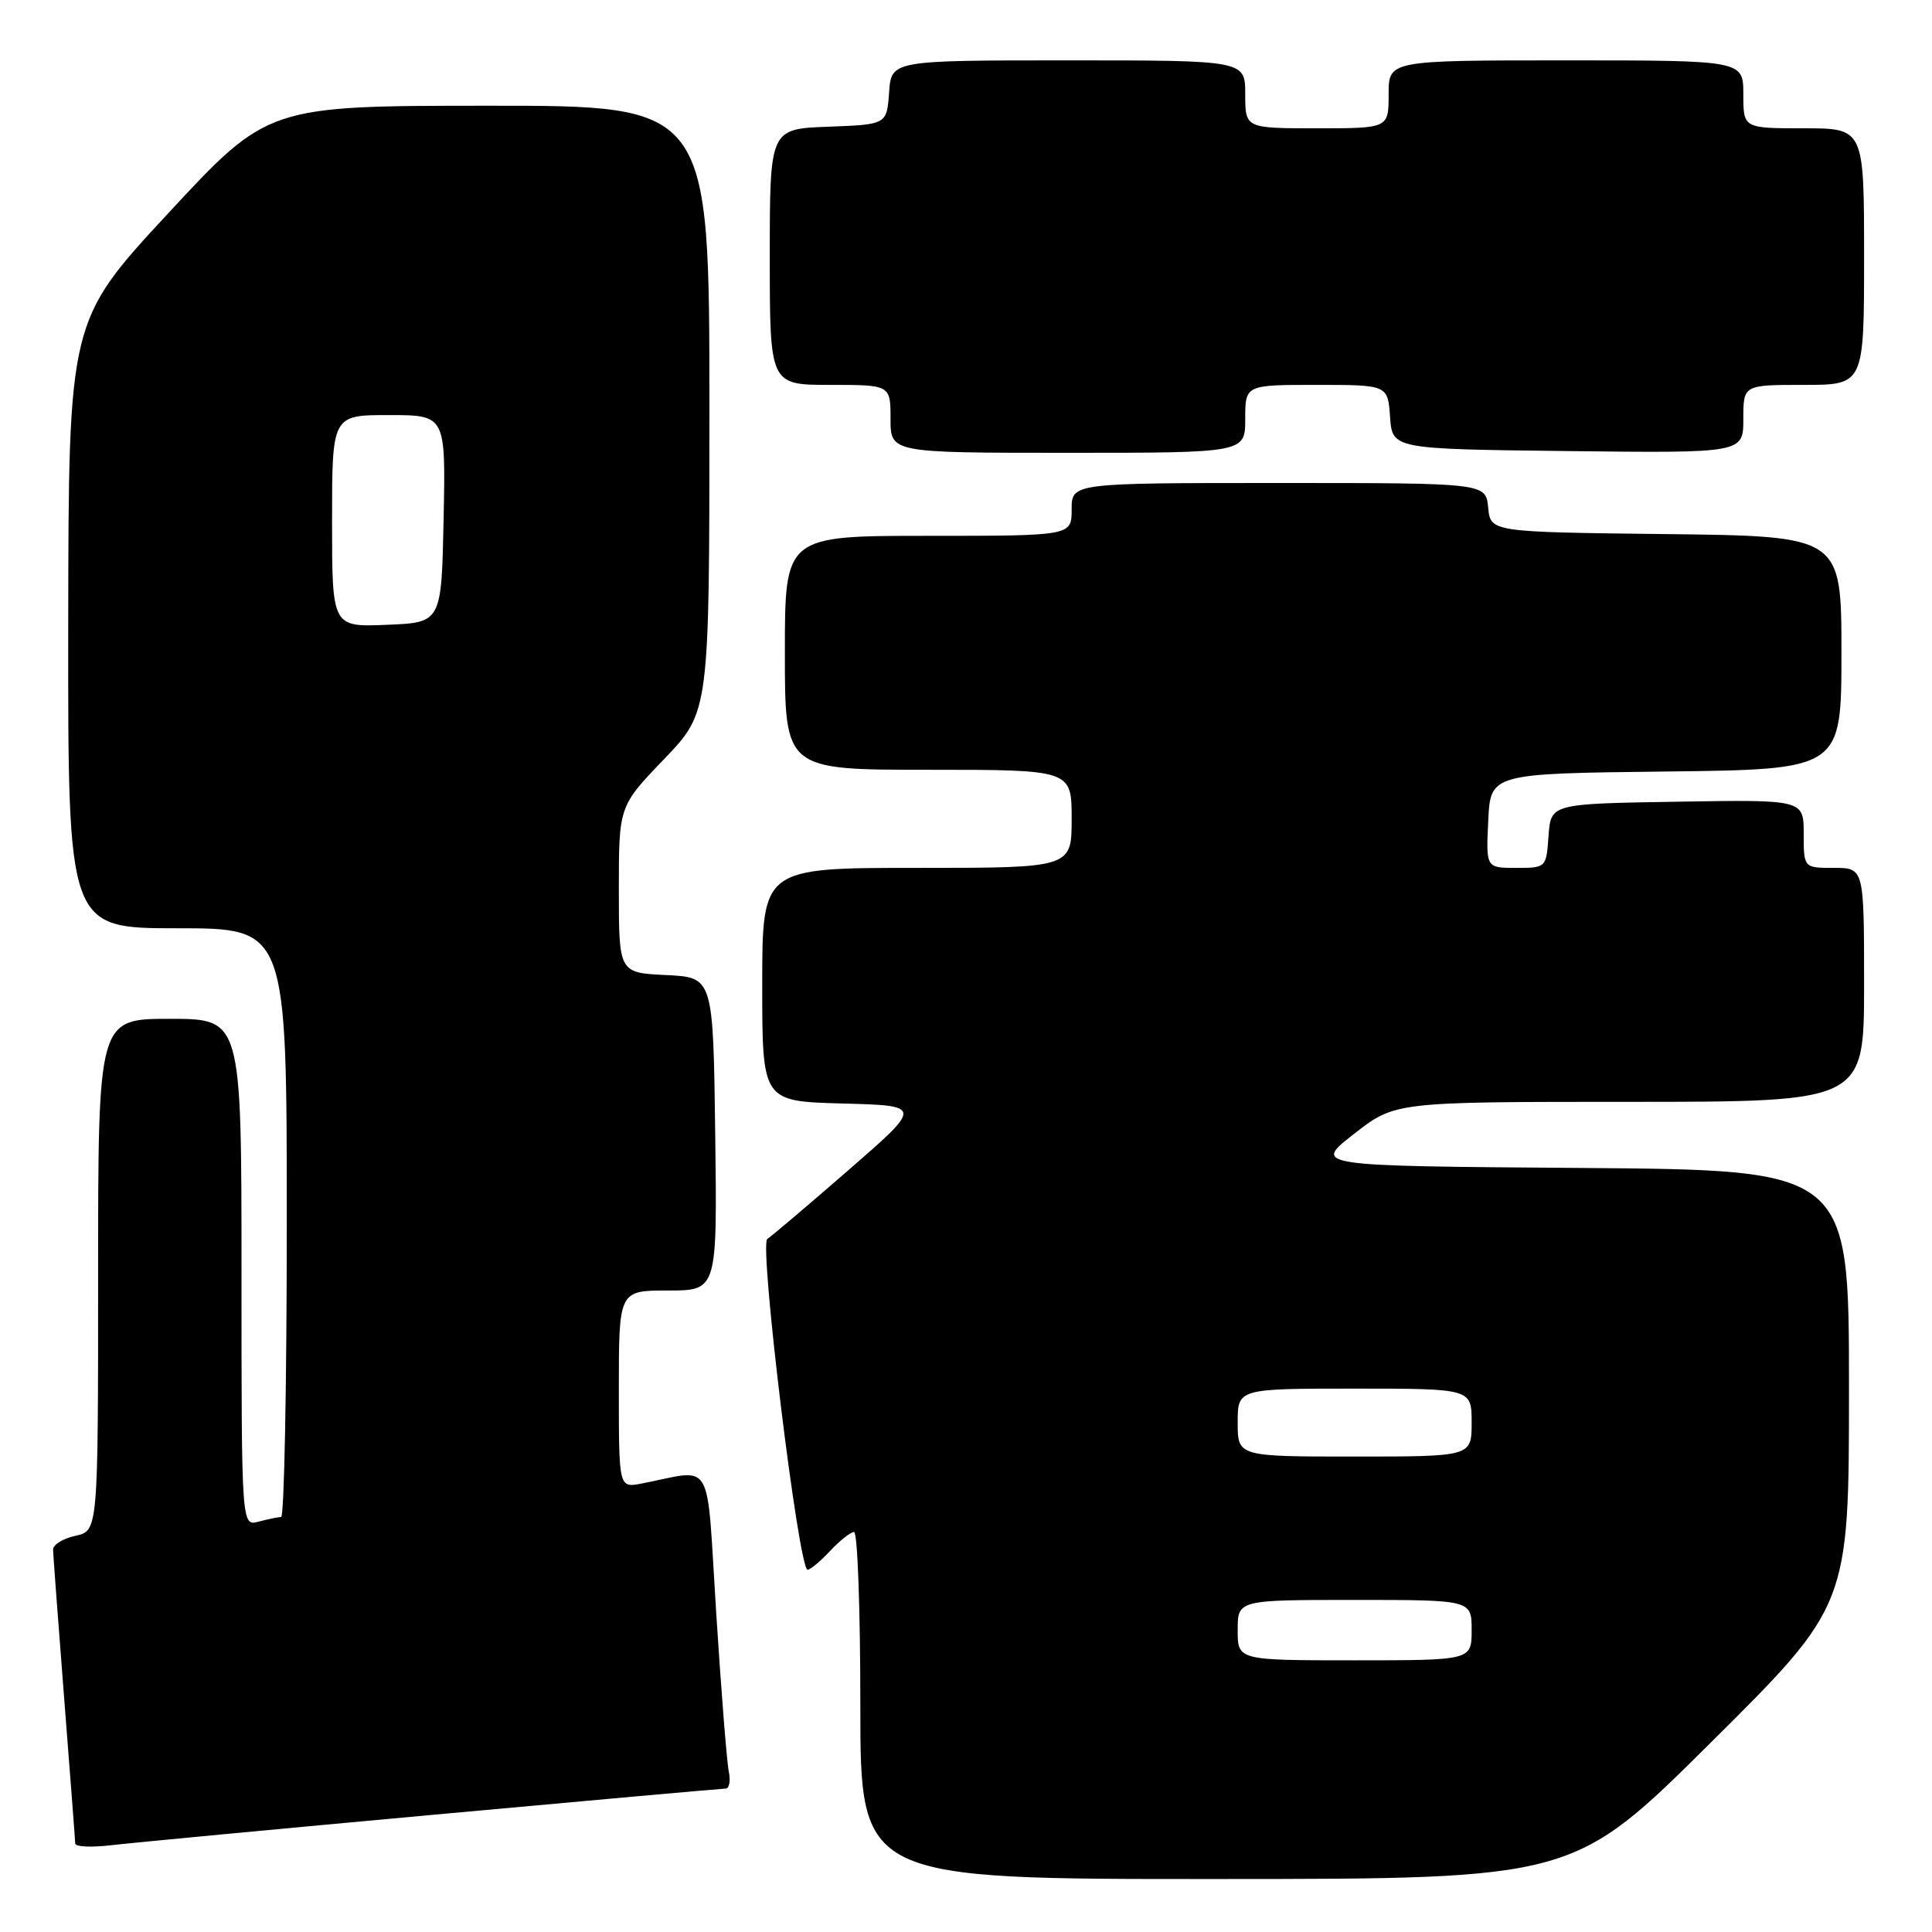 <?xml version="1.0" encoding="UTF-8" standalone="no"?>
<!DOCTYPE svg PUBLIC "-//W3C//DTD SVG 1.1//EN" "http://www.w3.org/Graphics/SVG/1.1/DTD/svg11.dtd" >
<svg xmlns="http://www.w3.org/2000/svg" xmlns:xlink="http://www.w3.org/1999/xlink" version="1.1" viewBox="0 0 256 256">
 <g >
 <path fill="currentColor"
d=" M 226.75 230.84 C 245.00 212.71 245.00 212.71 245.00 183.87 C 245.00 155.03 245.00 155.03 209.48 154.76 C 173.96 154.50 173.96 154.50 179.41 150.25 C 184.85 146.00 184.85 146.00 215.92 146.00 C 247.00 146.00 247.00 146.00 247.00 130.50 C 247.00 115.00 247.00 115.00 243.00 115.00 C 239.00 115.00 239.00 115.00 239.00 110.48 C 239.00 105.95 239.00 105.95 222.25 106.23 C 205.50 106.50 205.50 106.50 205.19 110.75 C 204.89 114.99 204.87 115.00 200.89 115.00 C 196.90 115.00 196.90 115.00 197.20 108.75 C 197.50 102.50 197.50 102.50 220.75 102.23 C 244.00 101.96 244.00 101.96 244.00 86.50 C 244.00 71.04 244.00 71.04 220.75 70.77 C 197.50 70.50 197.50 70.50 197.19 67.25 C 196.87 64.00 196.87 64.00 169.44 64.00 C 142.00 64.00 142.00 64.00 142.00 67.50 C 142.00 71.00 142.00 71.00 123.00 71.00 C 104.00 71.00 104.00 71.00 104.00 86.50 C 104.00 102.00 104.00 102.00 123.00 102.00 C 142.00 102.00 142.00 102.00 142.00 108.50 C 142.00 115.00 142.00 115.00 121.50 115.00 C 101.00 115.00 101.00 115.00 101.00 130.47 C 101.00 145.93 101.00 145.93 111.63 146.22 C 122.25 146.50 122.25 146.50 112.48 155.00 C 107.10 159.68 102.24 163.80 101.67 164.17 C 100.56 164.90 105.82 208.00 107.01 208.00 C 107.36 208.00 108.71 206.88 110.00 205.50 C 111.29 204.12 112.72 203.00 113.17 203.00 C 113.63 203.00 114.00 213.35 114.00 226.00 C 114.00 249.00 114.00 249.00 161.25 248.98 C 208.50 248.97 208.50 248.97 226.75 230.84 Z  M 57.37 240.47 C 78.20 238.56 95.64 237.00 96.14 237.00 C 96.63 237.00 96.83 235.99 96.57 234.75 C 96.31 233.51 95.56 224.04 94.90 213.70 C 93.56 192.67 94.74 194.70 85.00 196.58 C 82.00 197.16 82.00 197.16 82.00 184.08 C 82.00 171.00 82.00 171.00 88.52 171.00 C 95.04 171.00 95.04 171.00 94.77 150.25 C 94.50 129.50 94.50 129.50 88.25 129.20 C 82.00 128.90 82.00 128.90 82.00 117.87 C 82.00 106.83 82.00 106.83 88.00 100.58 C 94.00 94.33 94.00 94.33 94.00 54.17 C 94.00 14.00 94.00 14.00 64.75 14.01 C 35.50 14.02 35.50 14.02 22.29 28.26 C 9.09 42.50 9.09 42.50 9.04 82.75 C 9.00 123.00 9.00 123.00 23.50 123.00 C 38.00 123.00 38.00 123.00 38.00 162.00 C 38.00 183.45 37.66 201.01 37.25 201.01 C 36.84 201.02 35.49 201.30 34.25 201.63 C 32.00 202.23 32.00 202.23 32.00 168.62 C 32.00 135.00 32.00 135.00 22.50 135.00 C 13.00 135.00 13.00 135.00 13.00 168.92 C 13.00 202.84 13.00 202.84 10.00 203.50 C 8.35 203.86 7.01 204.69 7.03 205.33 C 7.04 205.97 7.71 214.82 8.50 225.00 C 9.29 235.18 9.96 243.85 9.97 244.28 C 9.99 244.72 12.14 244.81 14.75 244.50 C 17.36 244.19 36.54 242.38 57.37 240.47 Z  M 165.00 55.50 C 165.00 51.00 165.00 51.00 174.44 51.00 C 183.89 51.00 183.89 51.00 184.19 55.25 C 184.50 59.50 184.50 59.50 207.75 59.77 C 231.00 60.04 231.00 60.04 231.00 55.52 C 231.00 51.00 231.00 51.00 239.00 51.00 C 247.00 51.00 247.00 51.00 247.00 34.00 C 247.00 17.00 247.00 17.00 239.00 17.00 C 231.00 17.00 231.00 17.00 231.00 12.50 C 231.00 8.00 231.00 8.00 207.50 8.00 C 184.00 8.00 184.00 8.00 184.00 12.50 C 184.00 17.00 184.00 17.00 174.50 17.00 C 165.00 17.00 165.00 17.00 165.00 12.50 C 165.00 8.00 165.00 8.00 141.56 8.00 C 118.11 8.00 118.11 8.00 117.81 12.25 C 117.50 16.50 117.50 16.50 109.75 16.79 C 102.00 17.08 102.00 17.08 102.00 34.04 C 102.00 51.00 102.00 51.00 110.00 51.00 C 118.00 51.00 118.00 51.00 118.00 55.50 C 118.00 60.00 118.00 60.00 141.50 60.00 C 165.00 60.00 165.00 60.00 165.00 55.50 Z  M 164.00 216.00 C 164.00 212.00 164.00 212.00 179.50 212.00 C 195.00 212.00 195.00 212.00 195.00 216.00 C 195.00 220.00 195.00 220.00 179.50 220.00 C 164.00 220.00 164.00 220.00 164.00 216.00 Z  M 164.00 188.50 C 164.00 184.00 164.00 184.00 179.50 184.00 C 195.00 184.00 195.00 184.00 195.00 188.50 C 195.00 193.00 195.00 193.00 179.50 193.00 C 164.00 193.00 164.00 193.00 164.00 188.50 Z  M 44.00 69.04 C 44.00 55.00 44.00 55.00 51.53 55.00 C 59.06 55.00 59.06 55.00 58.78 68.75 C 58.50 82.50 58.50 82.50 51.25 82.79 C 44.00 83.09 44.00 83.09 44.00 69.04 Z "/>
</g>
</svg>